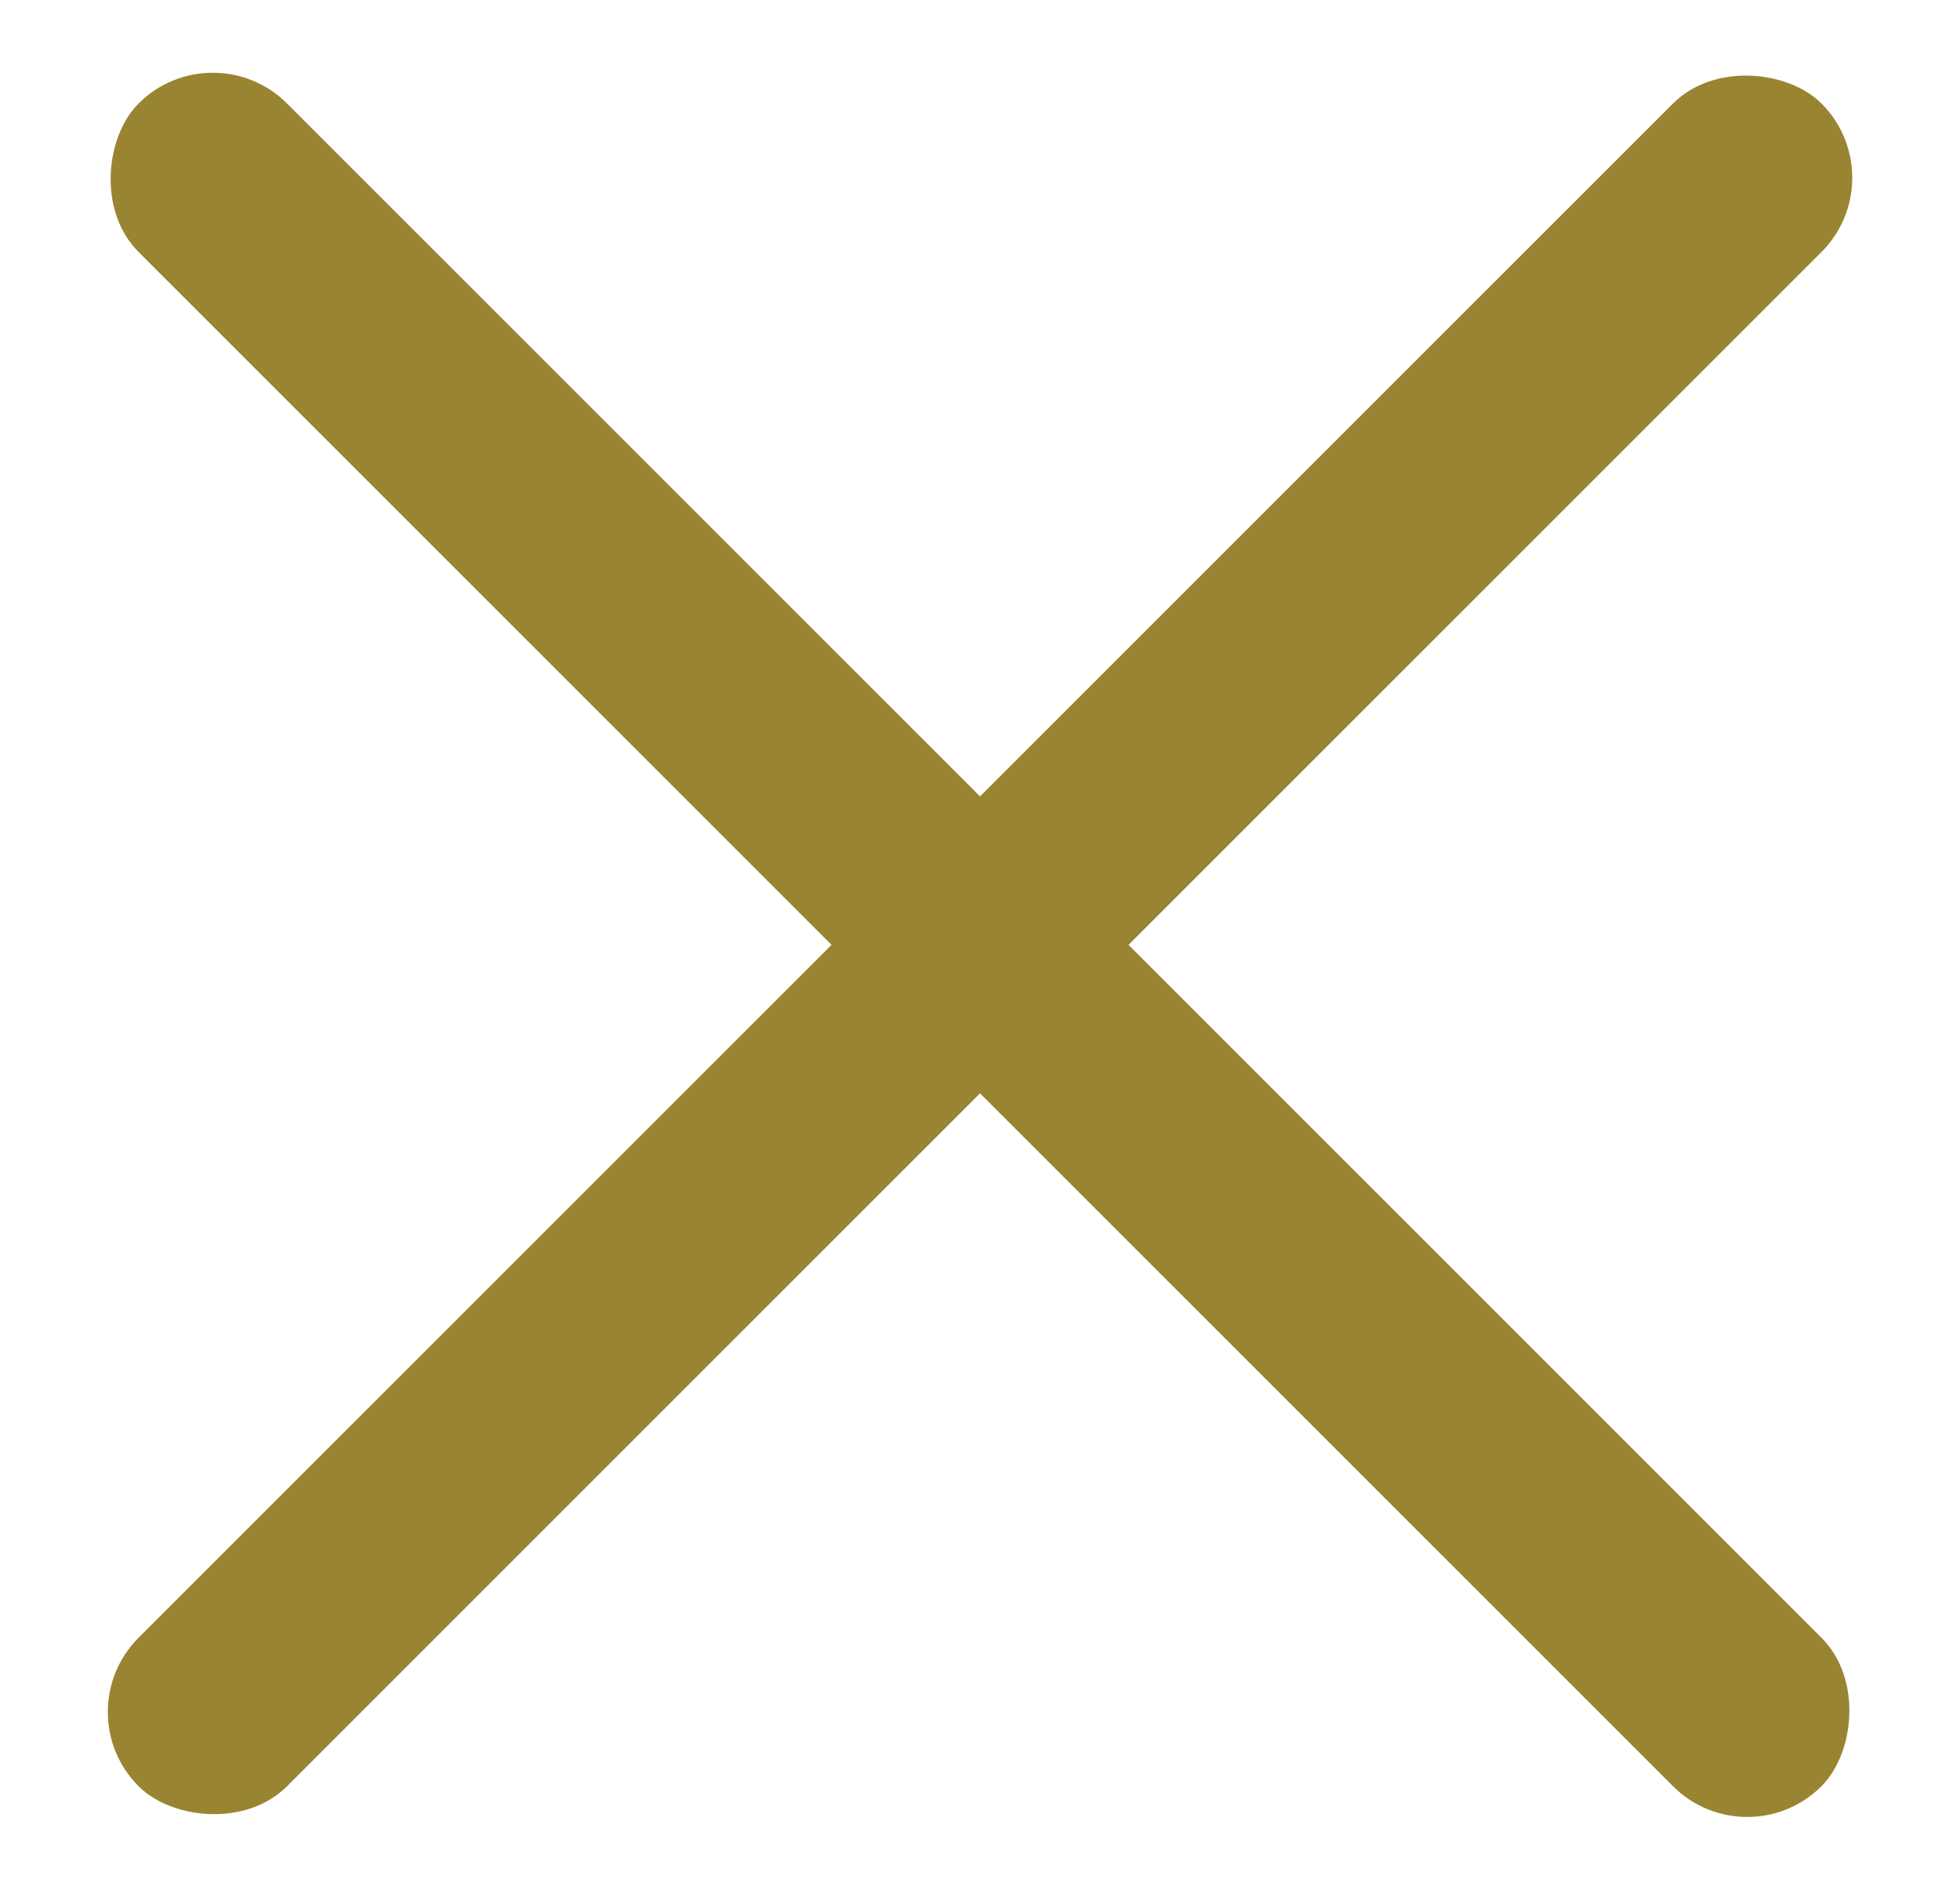 <svg width="28" height="27" viewBox="0 0 28 27" fill="none" xmlns="http://www.w3.org/2000/svg">
<rect x="0.919" y="24.46" width="34" height="3" rx="1.5" transform="rotate(-45 0.919 24.46)" fill="#998431"/>
<rect x="3.04" y="0.418" width="34" height="3" rx="1.5" transform="rotate(45 3.04 0.418)" fill="#998431"/>
</svg>
